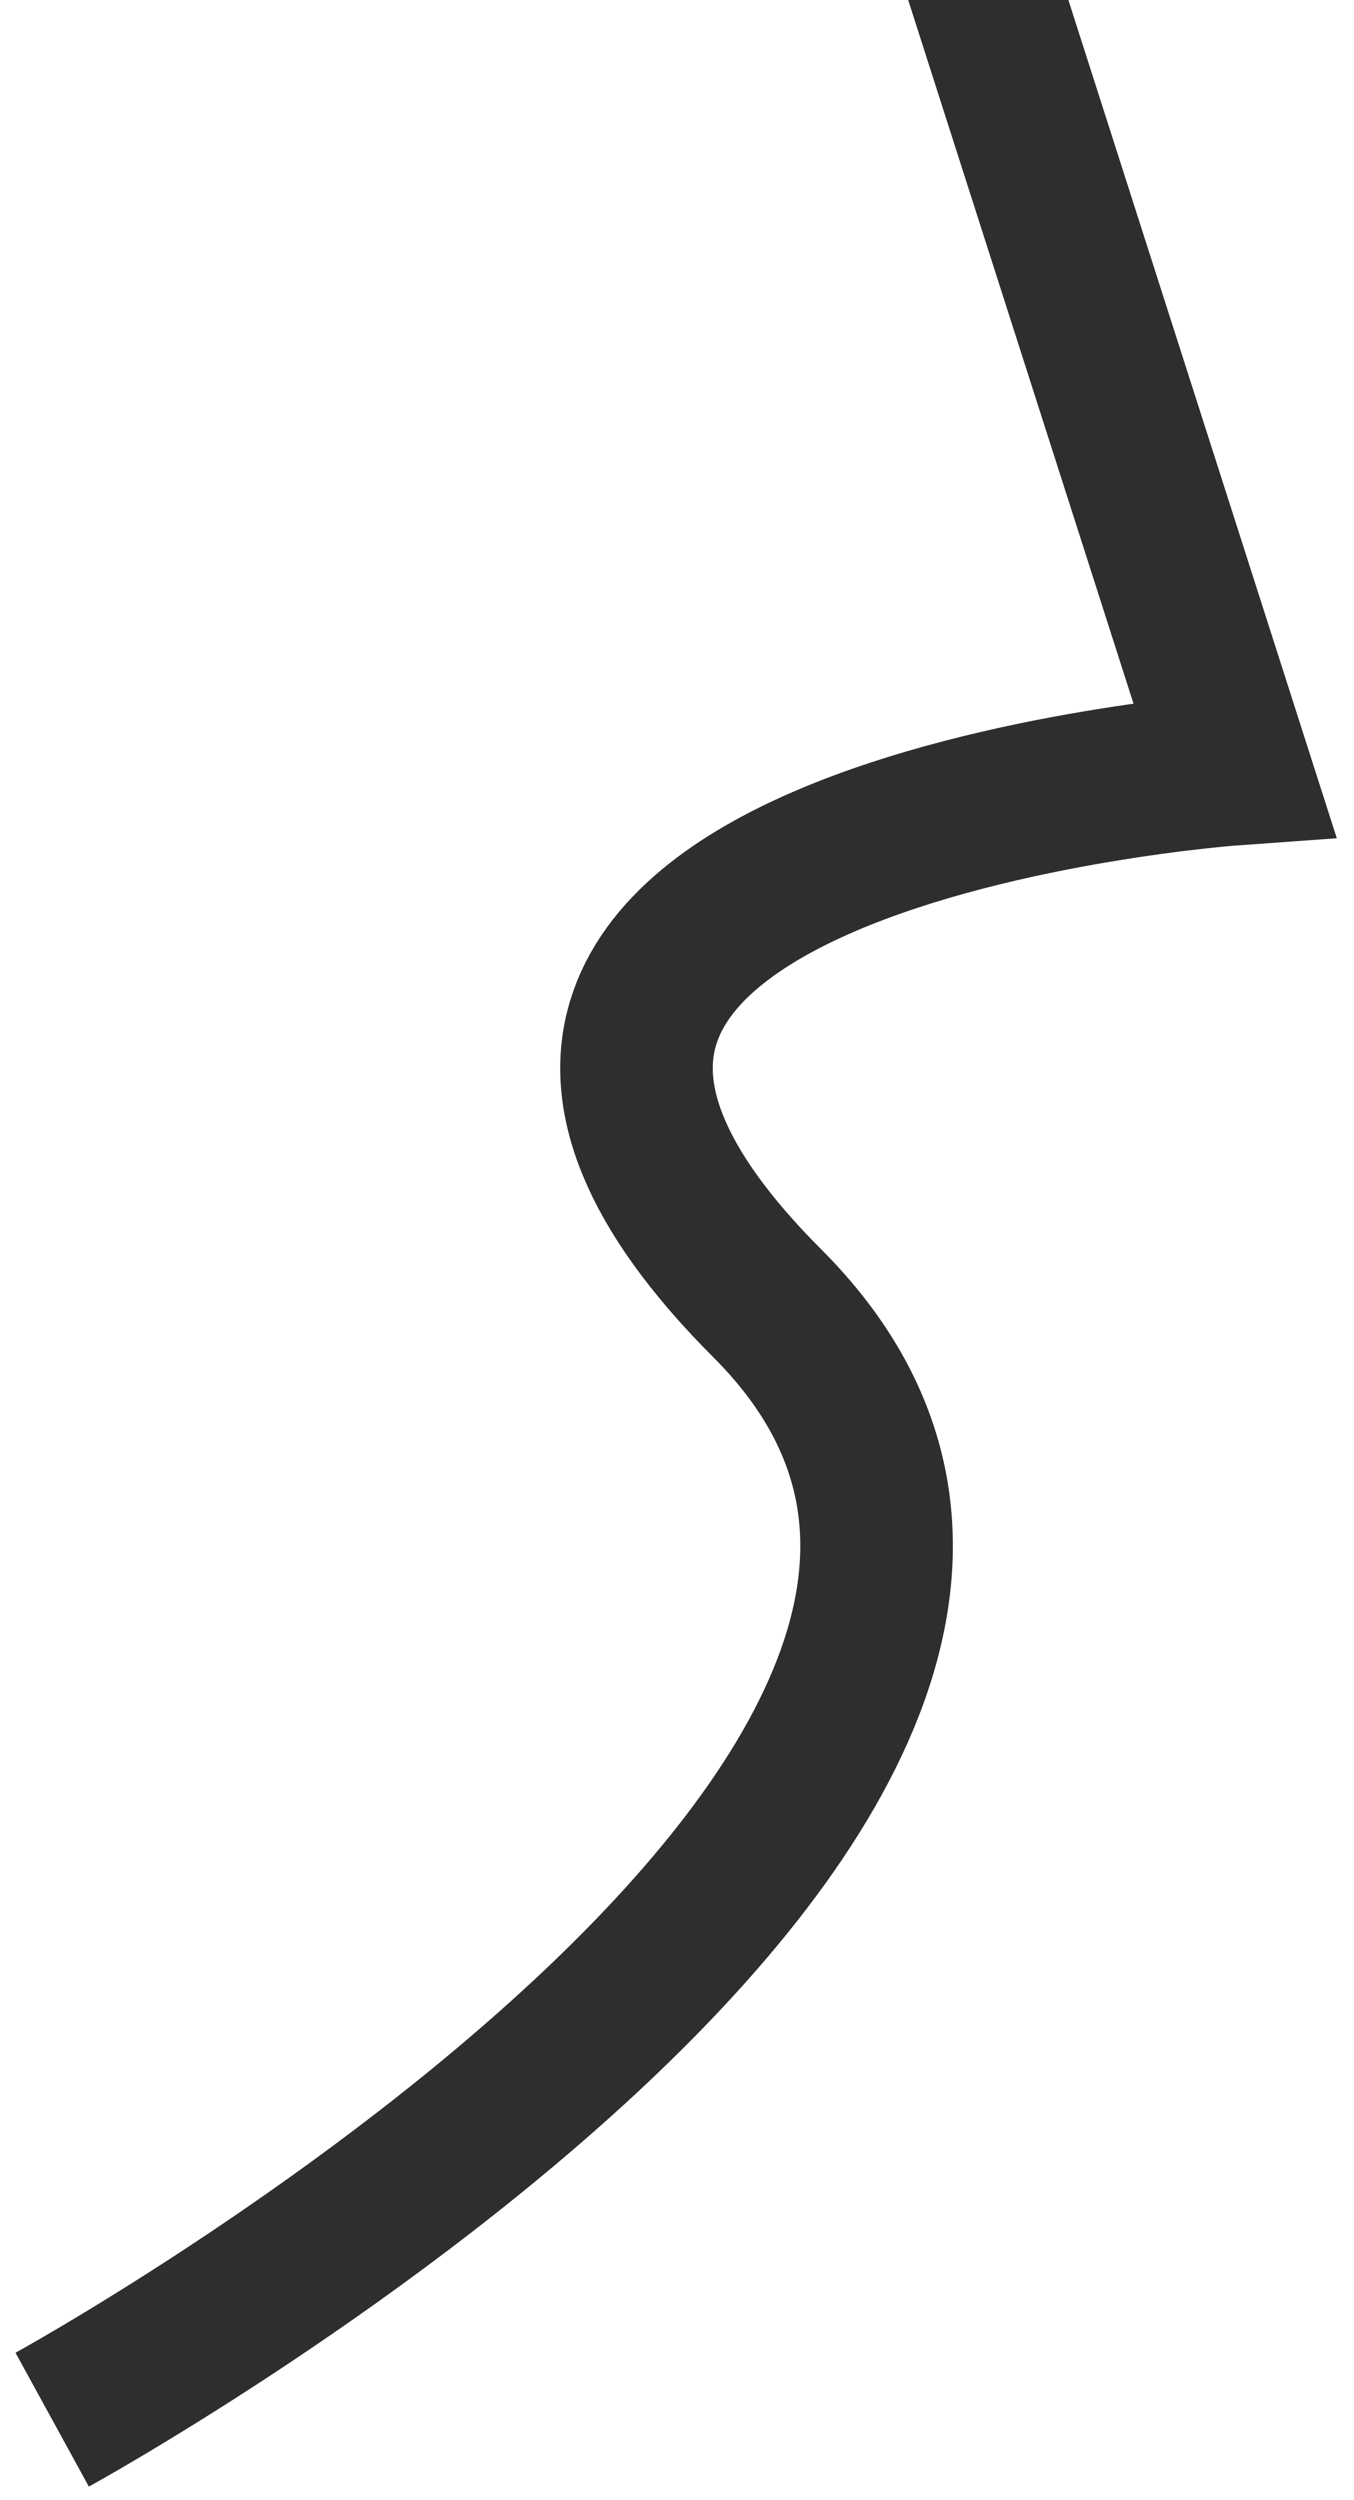 <svg width="71" height="131" viewBox="0 0 71 131" fill="none" xmlns="http://www.w3.org/2000/svg">
<path d="M46.695 -16.003L64.736 40.3C64.736 40.3 15.736 43.799 40.236 68.3C64.736 92.8 2.736 126.8 2.736 126.8" stroke="#2D2F2F" stroke-width="8"/>
</svg>
